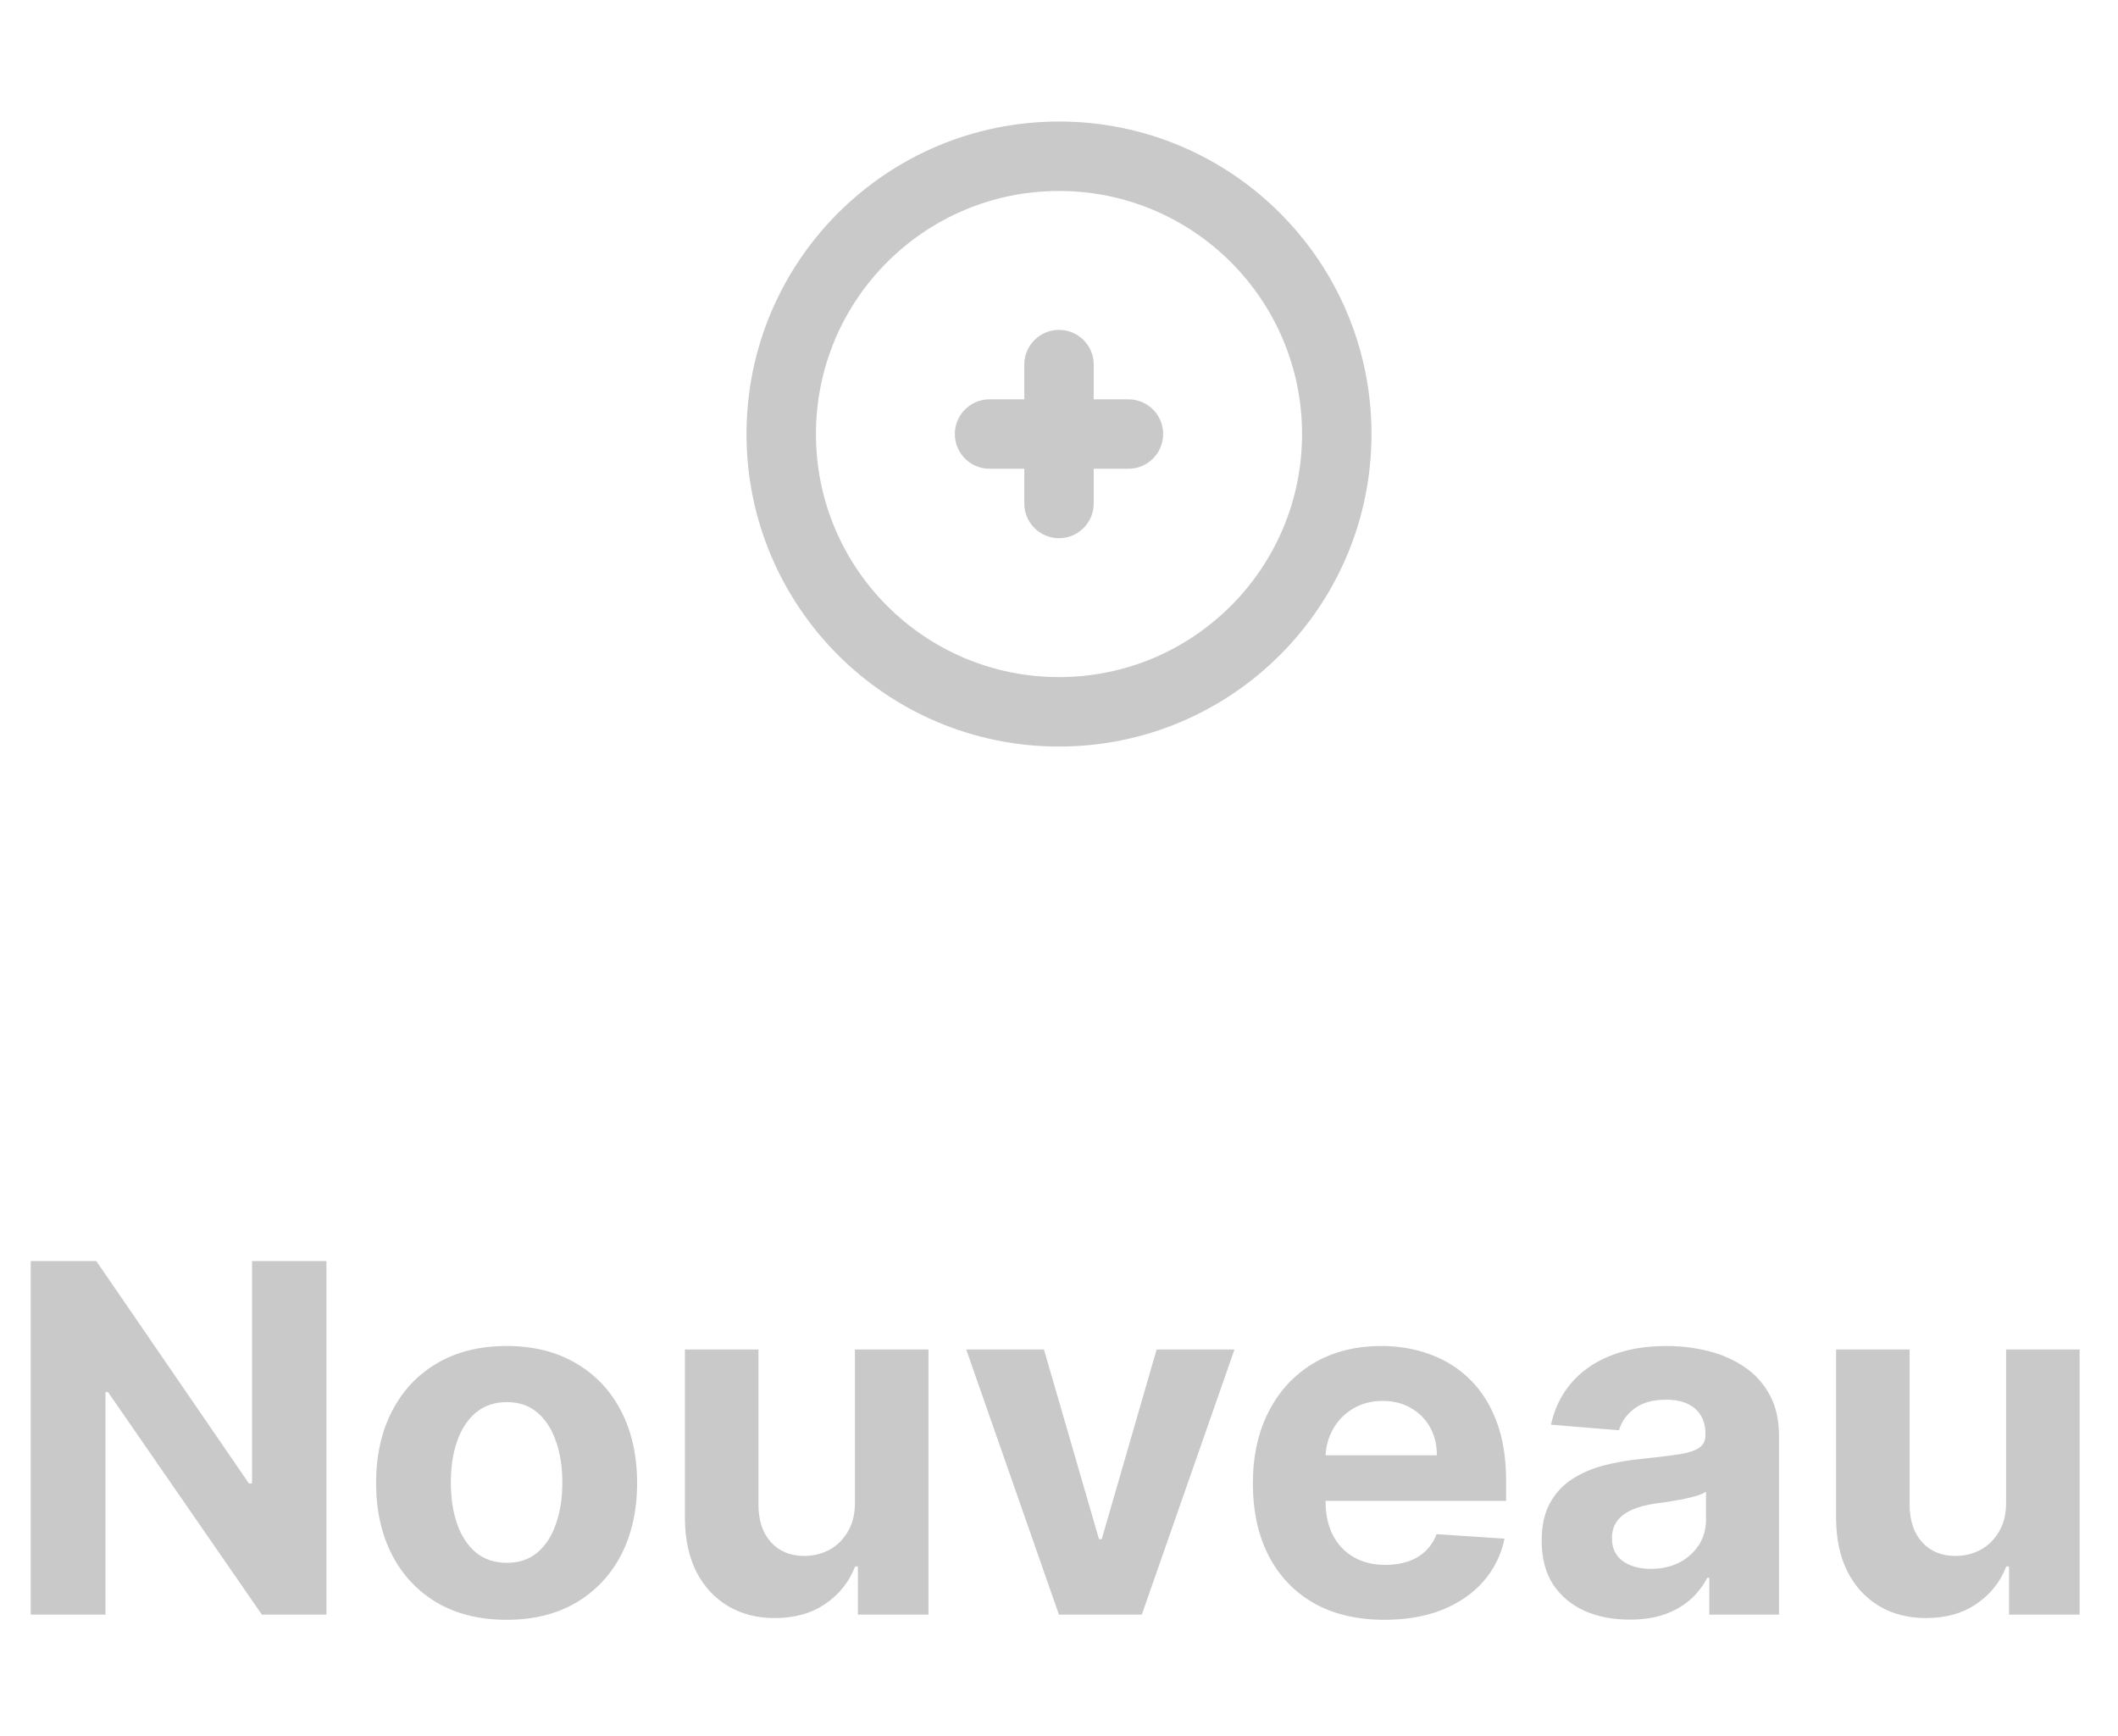 <svg width="61" height="50" viewBox="0 0 61 50" fill="none" xmlns="http://www.w3.org/2000/svg">
<g id="Frame 3">
<g id="Action bar icons">
<g id="Icon">
<path id="Vector" fill-rule="evenodd" clip-rule="evenodd" d="M37.5 12.5C37.5 16.366 34.366 19.5 30.5 19.5C26.634 19.5 23.5 16.366 23.5 12.5C23.5 8.634 26.634 5.5 30.5 5.5C34.366 5.5 37.5 8.634 37.5 12.5ZM39.5 12.5C39.5 17.471 35.471 21.5 30.5 21.5C25.529 21.5 21.5 17.471 21.5 12.5C21.5 7.529 25.529 3.5 30.5 3.5C35.471 3.5 39.5 7.529 39.5 12.5ZM29.5 10.5C29.5 9.948 29.948 9.5 30.5 9.5C31.052 9.5 31.5 9.948 31.5 10.5V11.5H32.5C33.052 11.5 33.5 11.948 33.5 12.5C33.5 13.052 33.052 13.5 32.5 13.5H31.5V14.5C31.5 15.052 31.052 15.5 30.5 15.5C29.948 15.5 29.5 15.052 29.5 14.5V13.5H28.5C27.948 13.5 27.5 13.052 27.5 12.5C27.5 11.948 27.948 11.5 28.5 11.5H29.5V10.5Z" fill="#C9C9C9"/>
</g>
</g>
<path id="Nouveau" d="M9.401 36.318V46.5H7.542L3.112 40.092H3.038V46.5H0.885V36.318H2.774L7.169 42.722H7.259V36.318H9.401ZM14.59 46.649C13.818 46.649 13.15 46.485 12.587 46.157C12.027 45.825 11.594 45.365 11.289 44.775C10.984 44.182 10.832 43.494 10.832 42.712C10.832 41.923 10.984 41.233 11.289 40.644C11.594 40.05 12.027 39.59 12.587 39.261C13.15 38.93 13.818 38.764 14.59 38.764C15.363 38.764 16.029 38.93 16.589 39.261C17.152 39.59 17.587 40.05 17.892 40.644C18.196 41.233 18.349 41.923 18.349 42.712C18.349 43.494 18.196 44.182 17.892 44.775C17.587 45.365 17.152 45.825 16.589 46.157C16.029 46.485 15.363 46.649 14.59 46.649ZM14.6 45.008C14.952 45.008 15.245 44.909 15.48 44.71C15.716 44.508 15.893 44.233 16.012 43.885C16.135 43.537 16.196 43.141 16.196 42.697C16.196 42.253 16.135 41.856 16.012 41.508C15.893 41.16 15.716 40.885 15.48 40.683C15.245 40.481 14.952 40.38 14.6 40.38C14.246 40.38 13.947 40.481 13.705 40.683C13.467 40.885 13.286 41.16 13.164 41.508C13.044 41.856 12.985 42.253 12.985 42.697C12.985 43.141 13.044 43.537 13.164 43.885C13.286 44.233 13.467 44.508 13.705 44.71C13.947 44.909 14.246 45.008 14.6 45.008ZM24.623 43.249V38.864H26.741V46.5H24.708V45.113H24.628C24.456 45.56 24.169 45.92 23.768 46.192C23.37 46.464 22.885 46.599 22.311 46.599C21.801 46.599 21.352 46.483 20.964 46.251C20.576 46.019 20.273 45.69 20.054 45.262C19.839 44.834 19.729 44.322 19.726 43.726V38.864H21.844V43.348C21.847 43.799 21.968 44.155 22.207 44.417C22.445 44.679 22.765 44.81 23.166 44.81C23.422 44.81 23.66 44.752 23.882 44.636C24.104 44.516 24.283 44.341 24.419 44.109C24.558 43.877 24.626 43.59 24.623 43.249ZM35.554 38.864L32.885 46.5H30.498L27.828 38.864H30.066L31.652 44.327H31.731L33.312 38.864H35.554ZM39.872 46.649C39.087 46.649 38.41 46.49 37.844 46.172C37.28 45.85 36.846 45.396 36.541 44.81C36.236 44.22 36.084 43.522 36.084 42.717C36.084 41.931 36.236 41.242 36.541 40.648C36.846 40.055 37.275 39.593 37.829 39.261C38.386 38.93 39.039 38.764 39.788 38.764C40.291 38.764 40.76 38.845 41.195 39.008C41.632 39.167 42.013 39.407 42.338 39.729C42.666 40.05 42.921 40.455 43.104 40.942C43.286 41.426 43.377 41.992 43.377 42.642V43.224H36.929V41.911H41.383C41.383 41.606 41.317 41.336 41.185 41.101C41.052 40.865 40.868 40.682 40.633 40.549C40.401 40.413 40.131 40.345 39.822 40.345C39.501 40.345 39.216 40.42 38.967 40.569C38.722 40.715 38.53 40.912 38.391 41.16C38.251 41.406 38.18 41.679 38.177 41.981V43.229C38.177 43.606 38.246 43.933 38.386 44.208C38.528 44.483 38.729 44.695 38.987 44.844C39.246 44.994 39.552 45.068 39.907 45.068C40.142 45.068 40.358 45.035 40.553 44.969C40.749 44.903 40.916 44.803 41.055 44.67C41.195 44.538 41.301 44.376 41.374 44.183L43.332 44.312C43.233 44.783 43.029 45.194 42.721 45.545C42.416 45.894 42.022 46.165 41.538 46.361C41.057 46.553 40.502 46.649 39.872 46.649ZM46.937 46.644C46.45 46.644 46.015 46.56 45.634 46.391C45.253 46.218 44.952 45.965 44.729 45.63C44.511 45.292 44.401 44.871 44.401 44.367C44.401 43.943 44.479 43.587 44.635 43.298C44.791 43.01 45.003 42.778 45.271 42.602C45.54 42.427 45.845 42.294 46.186 42.205C46.531 42.115 46.892 42.052 47.27 42.016C47.714 41.969 48.072 41.926 48.344 41.886C48.615 41.843 48.813 41.78 48.935 41.697C49.058 41.615 49.119 41.492 49.119 41.33V41.3C49.119 40.985 49.02 40.741 48.821 40.569C48.626 40.397 48.347 40.31 47.986 40.31C47.605 40.31 47.301 40.395 47.076 40.564C46.851 40.73 46.702 40.938 46.629 41.19L44.67 41.031C44.769 40.567 44.965 40.166 45.256 39.828C45.548 39.487 45.924 39.225 46.385 39.043C46.849 38.857 47.386 38.764 47.996 38.764C48.42 38.764 48.826 38.814 49.214 38.913C49.605 39.013 49.951 39.167 50.253 39.376C50.558 39.584 50.798 39.853 50.974 40.181C51.149 40.506 51.237 40.895 51.237 41.349V46.5H49.229V45.441H49.169C49.046 45.68 48.882 45.89 48.677 46.072C48.471 46.251 48.224 46.392 47.936 46.495C47.648 46.594 47.315 46.644 46.937 46.644ZM47.543 45.182C47.855 45.182 48.13 45.121 48.369 44.999C48.607 44.873 48.794 44.704 48.93 44.492C49.066 44.279 49.134 44.039 49.134 43.771V42.96C49.068 43.003 48.977 43.043 48.861 43.08C48.748 43.113 48.62 43.144 48.478 43.174C48.336 43.2 48.193 43.225 48.05 43.249C47.908 43.269 47.779 43.287 47.663 43.303C47.414 43.34 47.197 43.398 47.011 43.477C46.826 43.557 46.682 43.664 46.579 43.8C46.476 43.933 46.425 44.099 46.425 44.298C46.425 44.586 46.529 44.806 46.738 44.959C46.95 45.108 47.218 45.182 47.543 45.182ZM57.777 43.249V38.864H59.895V46.5H57.862V45.113H57.782C57.61 45.56 57.323 45.92 56.922 46.192C56.525 46.464 56.039 46.599 55.466 46.599C54.955 46.599 54.506 46.483 54.118 46.251C53.73 46.019 53.427 45.69 53.209 45.262C52.993 44.834 52.884 44.322 52.88 43.726V38.864H54.998V43.348C55.002 43.799 55.123 44.155 55.361 44.417C55.6 44.679 55.92 44.81 56.321 44.81C56.576 44.81 56.815 44.752 57.037 44.636C57.259 44.516 57.438 44.341 57.574 44.109C57.713 43.877 57.781 43.59 57.777 43.249Z" fill="#C9C9C9"/>
</g>
</svg>
